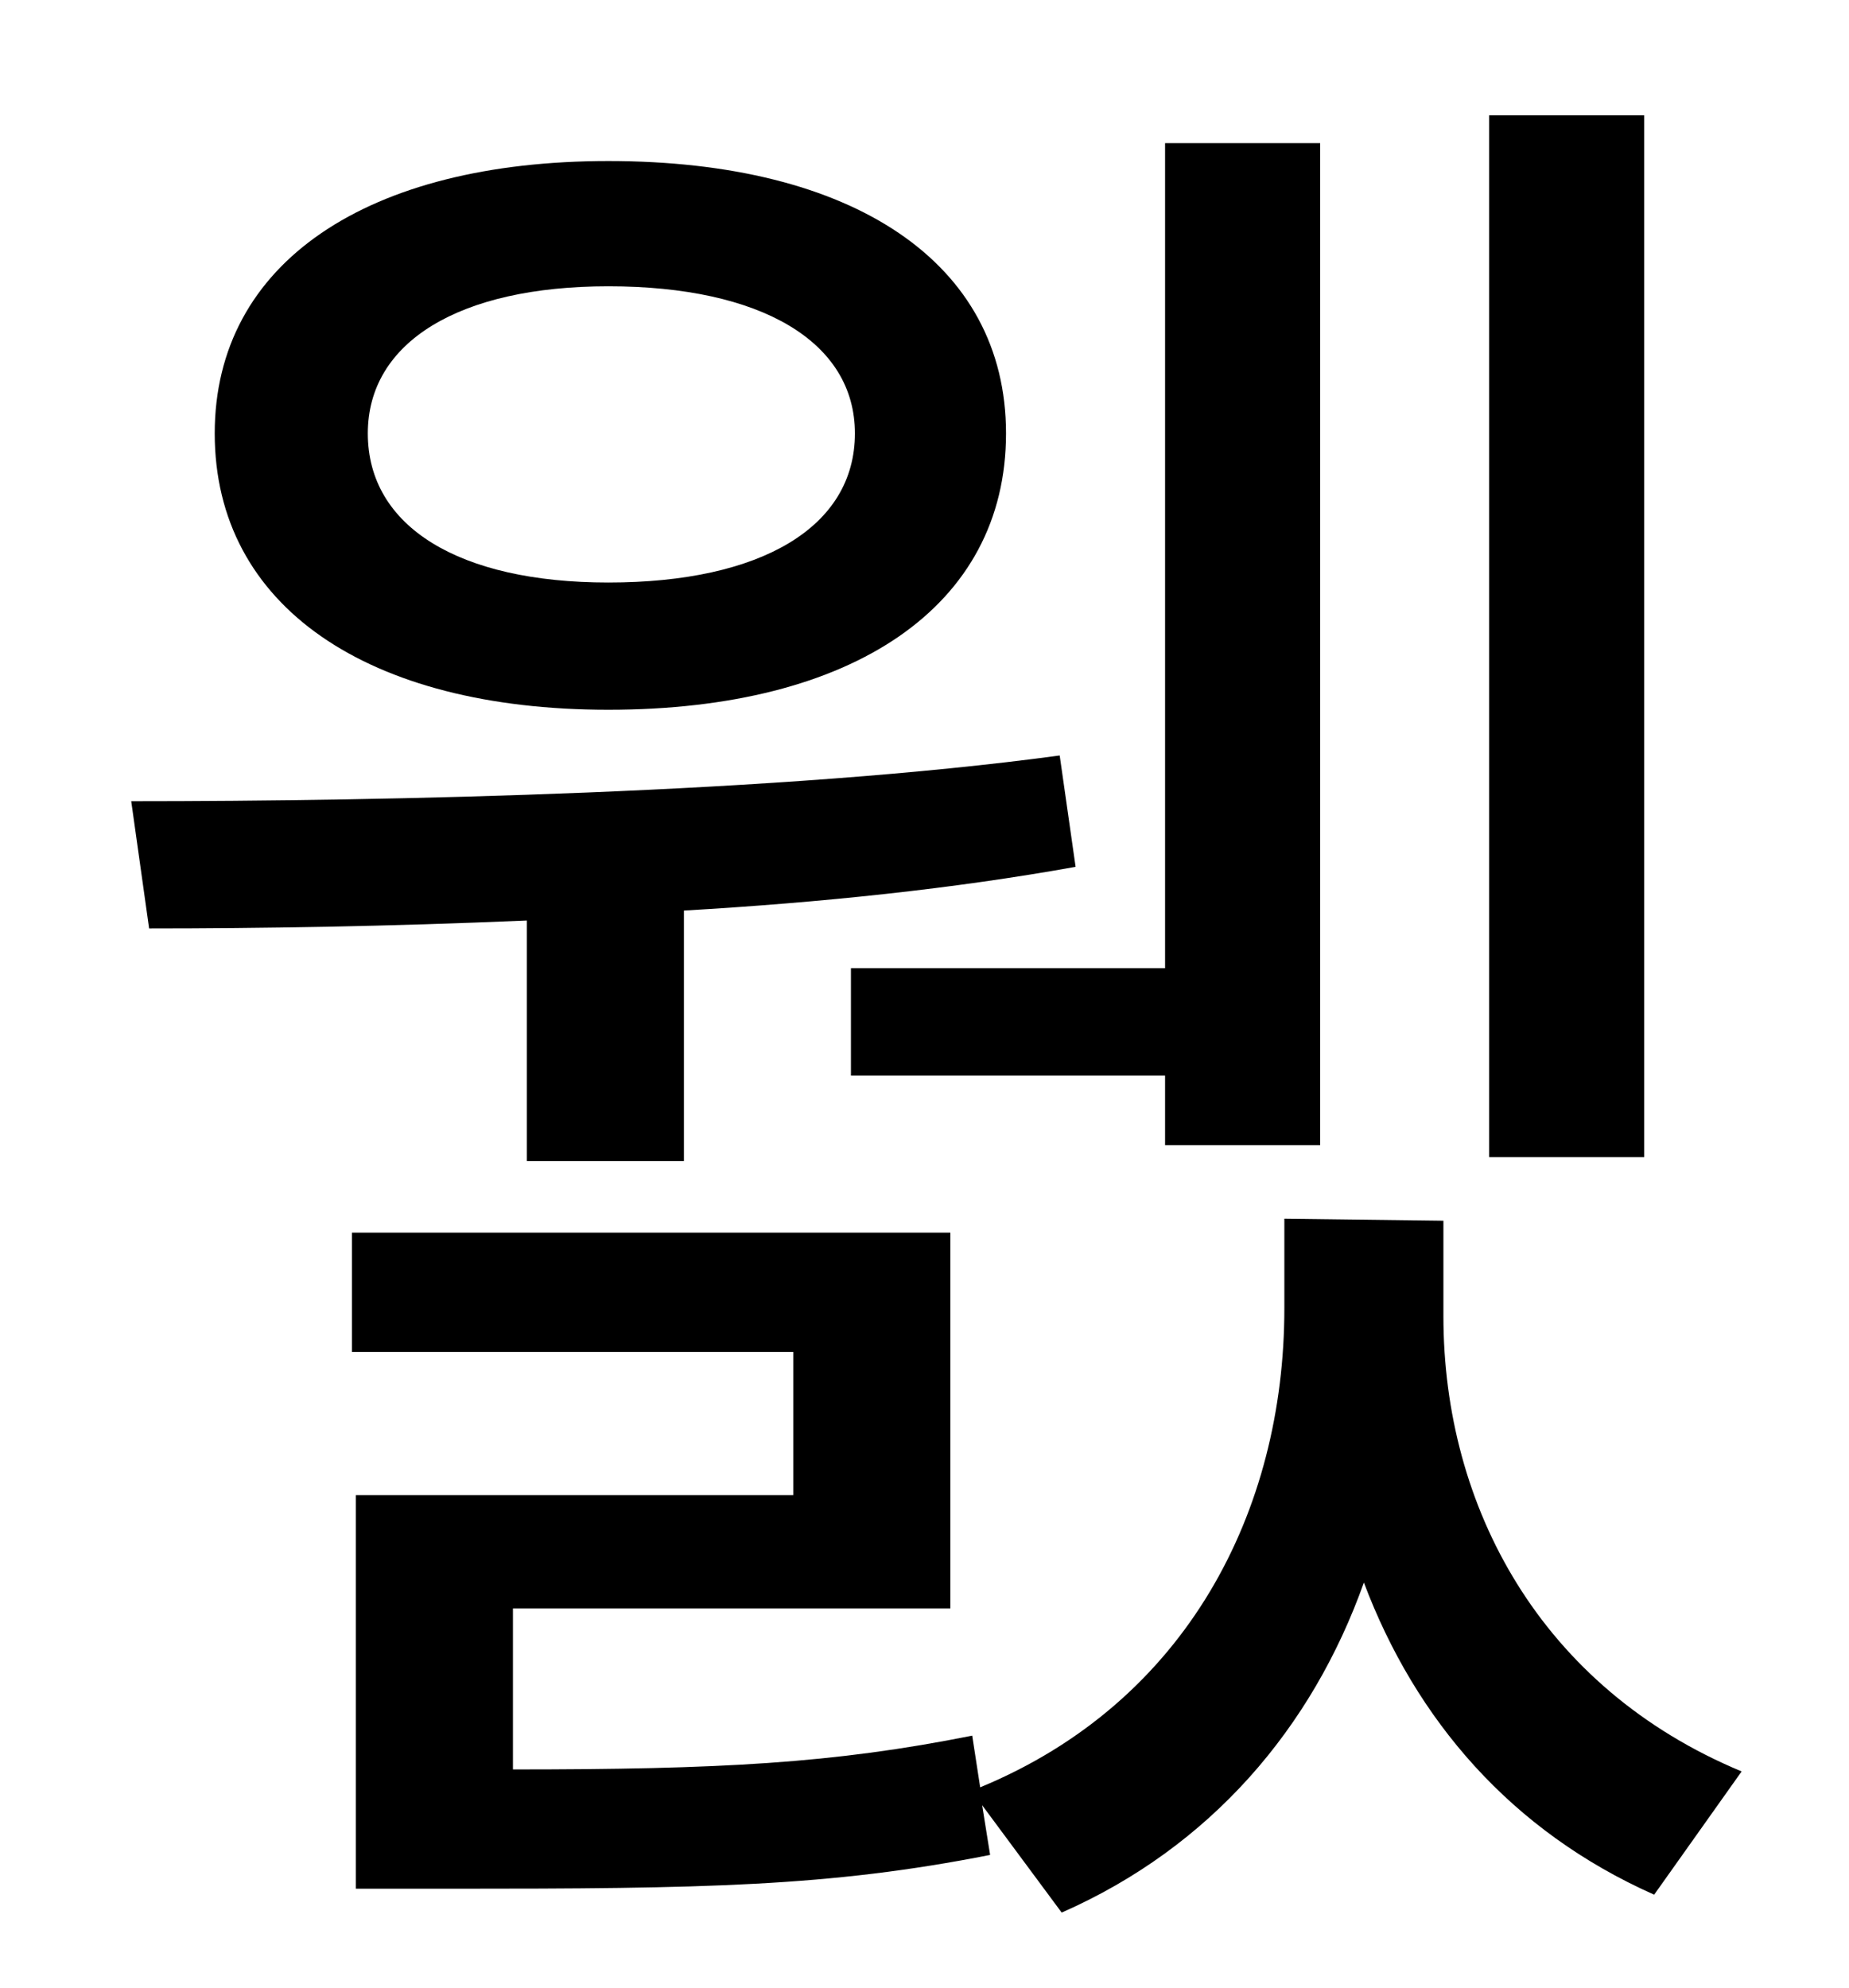 <?xml version="1.0" standalone="no"?>
<!DOCTYPE svg PUBLIC "-//W3C//DTD SVG 1.1//EN" "http://www.w3.org/Graphics/SVG/1.1/DTD/svg11.dtd" >
<svg xmlns="http://www.w3.org/2000/svg" xmlns:xlink="http://www.w3.org/1999/xlink" version="1.1" viewBox="-10 0 930 1000">
   <path fill="currentColor"
d="M817 58v524h-78v-524h78zM418 487h158v-415h78v504h-78v-35h-158v-54zM296 144c-75 0 -121 28 -121 74c0 47 46 75 121 75c77 0 124 -28 124 -75c0 -46 -47 -74 -124 -74zM296 357c-121 0 -198 -52 -198 -139c0 -86 77 -137 198 -137c123 0 200 51 200 137
c0 87 -77 139 -200 139zM255 584v-121c-69 3 -135 4 -190 4l-9 -64c129 0 327 -4 467 -23l8 56c-61 11 -128 18 -197 22v126h-79zM716 614v48c0 96 49 187 150 229l-44 62c-72 -32 -120 -88 -146 -157c-26 73 -77 133 -152 166l-40 -54l4 25c-81 16 -144 17 -271 17h-48
v-198h220v-72h-222v-60h301v189h-220v81c104 0 161 -3 231 -17l4 26c104 -43 153 -139 153 -241v-45z" />
</svg>
